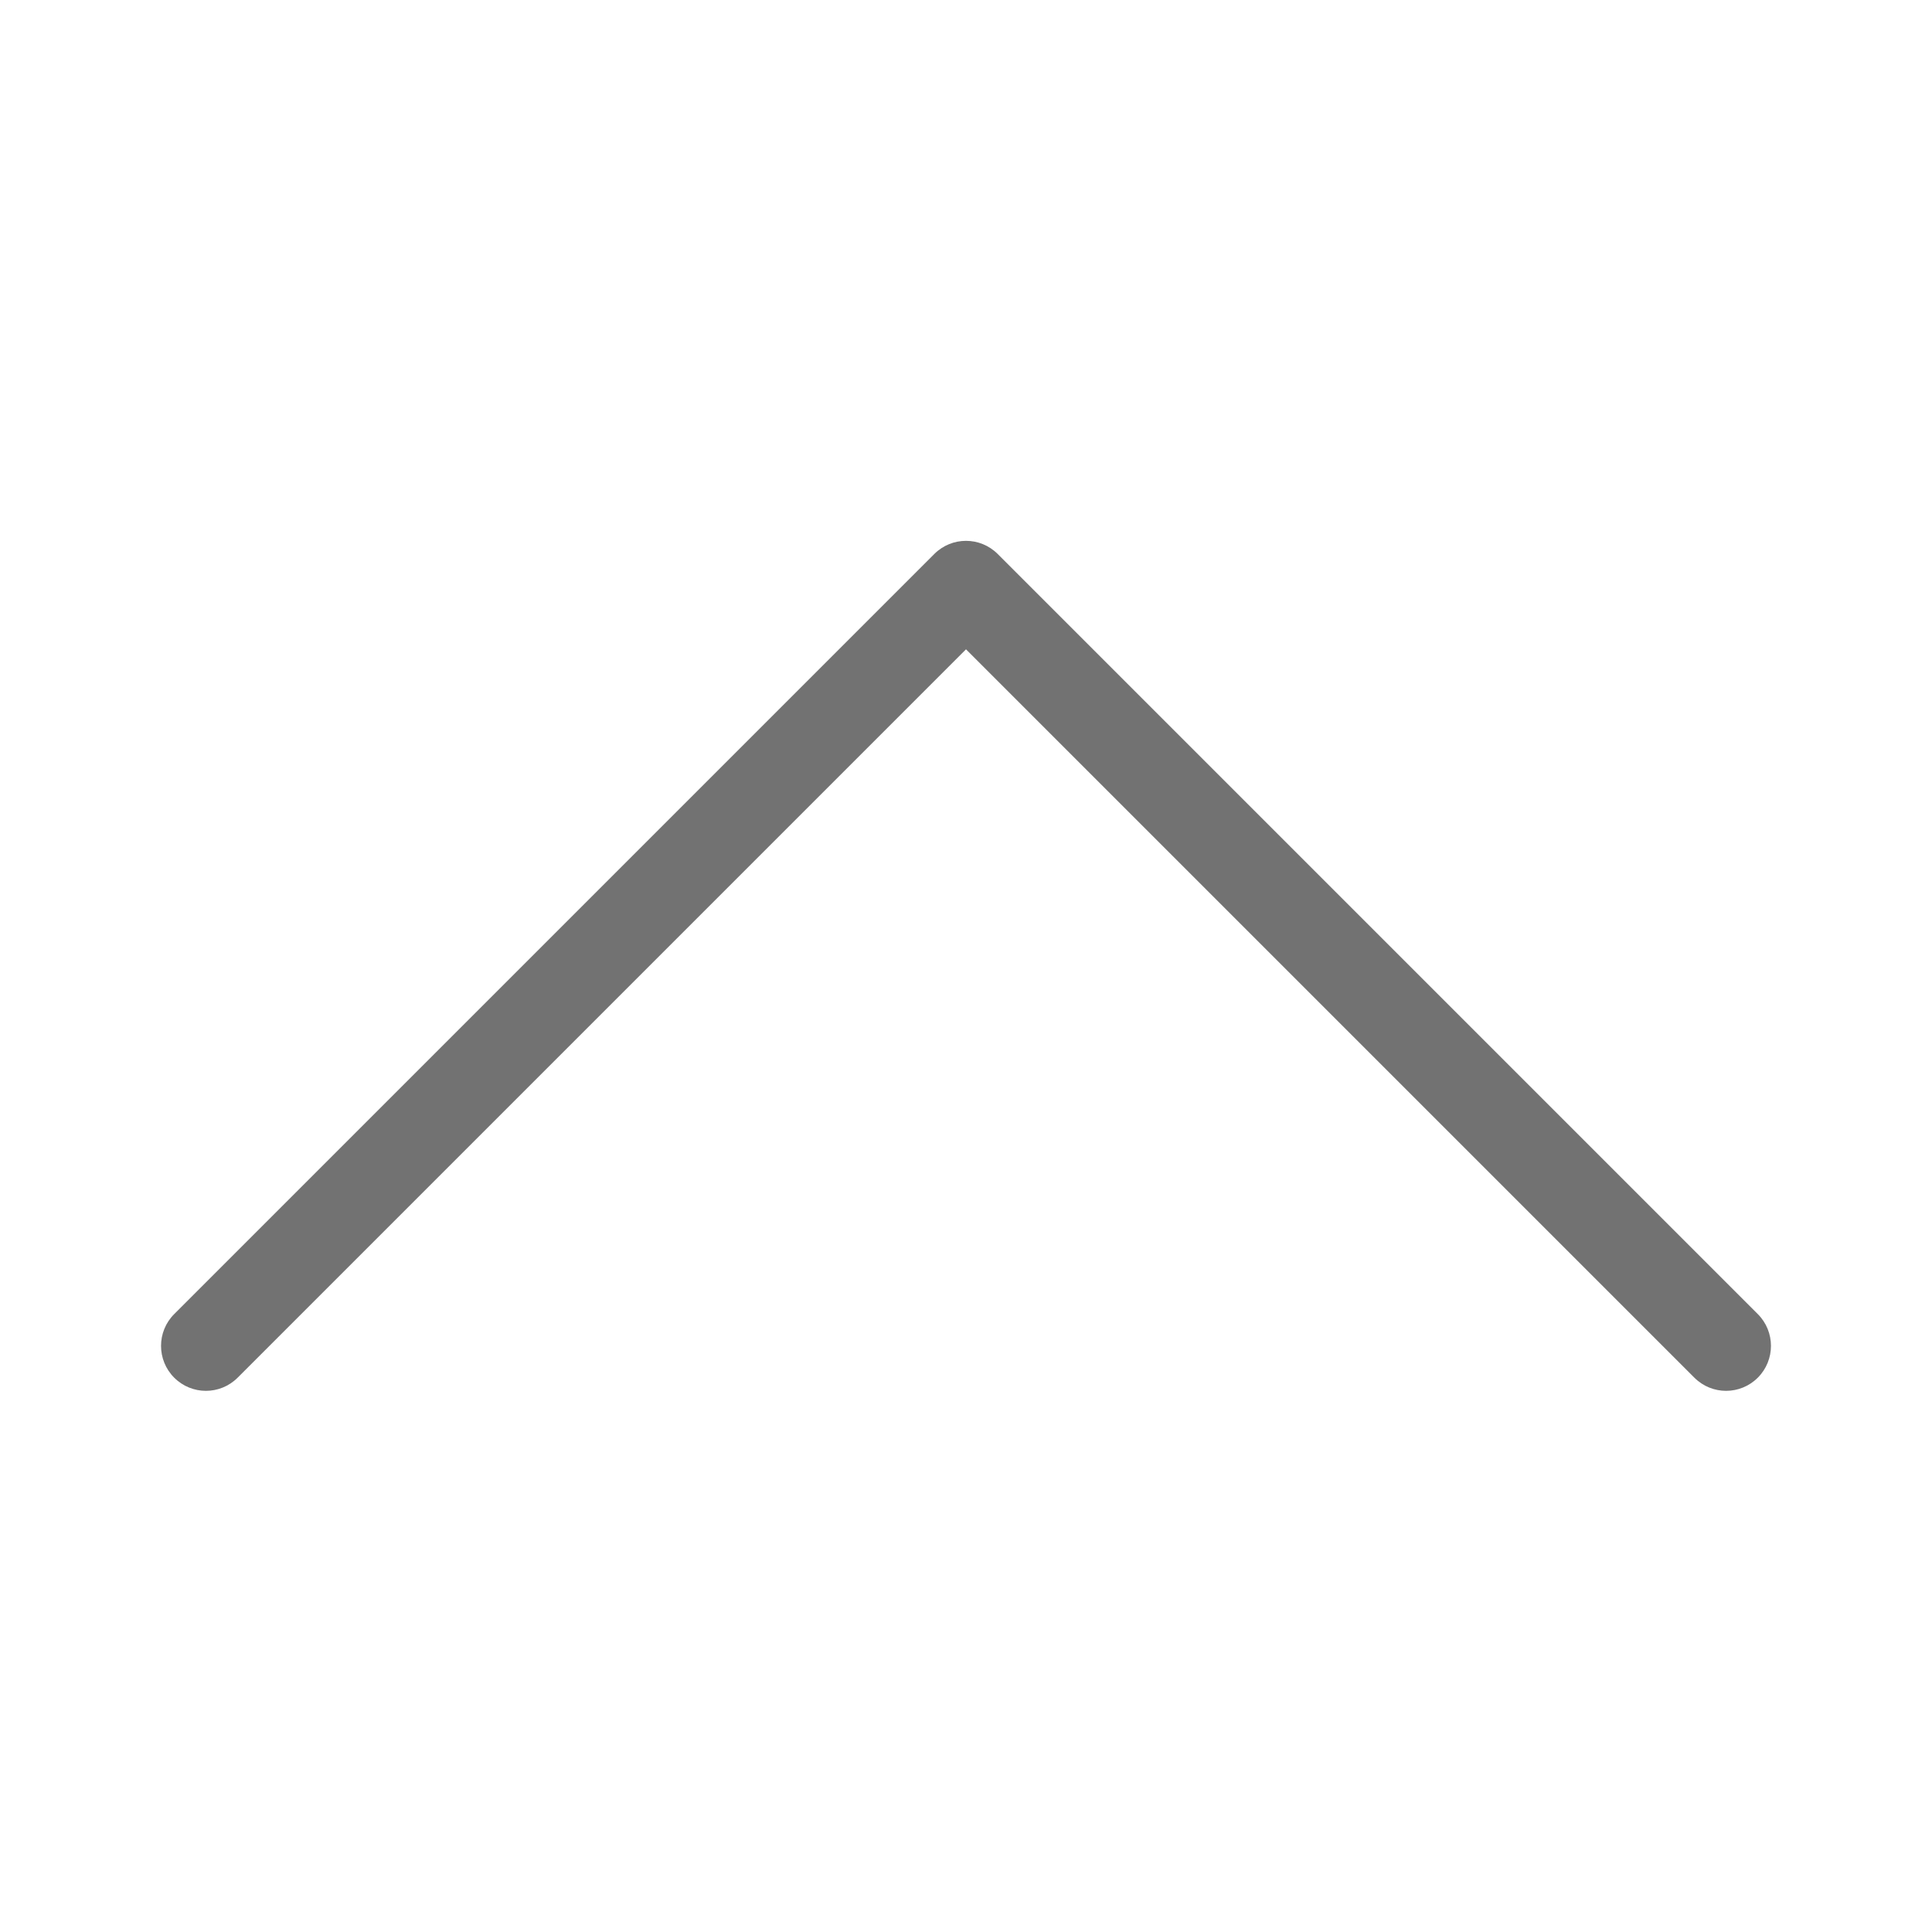 <svg width="12" height="12" viewBox="0 0 12 12" fill="none" xmlns="http://www.w3.org/2000/svg">
<g id="Chevron-Up">
<path id="Vector (Stroke)" fill-rule="evenodd" clip-rule="evenodd" d="M1.082 8.557C1.191 8.666 1.367 8.666 1.476 8.557L6 4.033L10.524 8.557C10.633 8.666 10.809 8.666 10.918 8.557C11.027 8.448 11.027 8.271 10.918 8.162L6.197 3.441C6.088 3.332 5.912 3.332 5.803 3.441L1.082 8.162C0.973 8.271 0.973 8.448 1.082 8.557Z" fill="#727272"/>
</g>
</svg>
